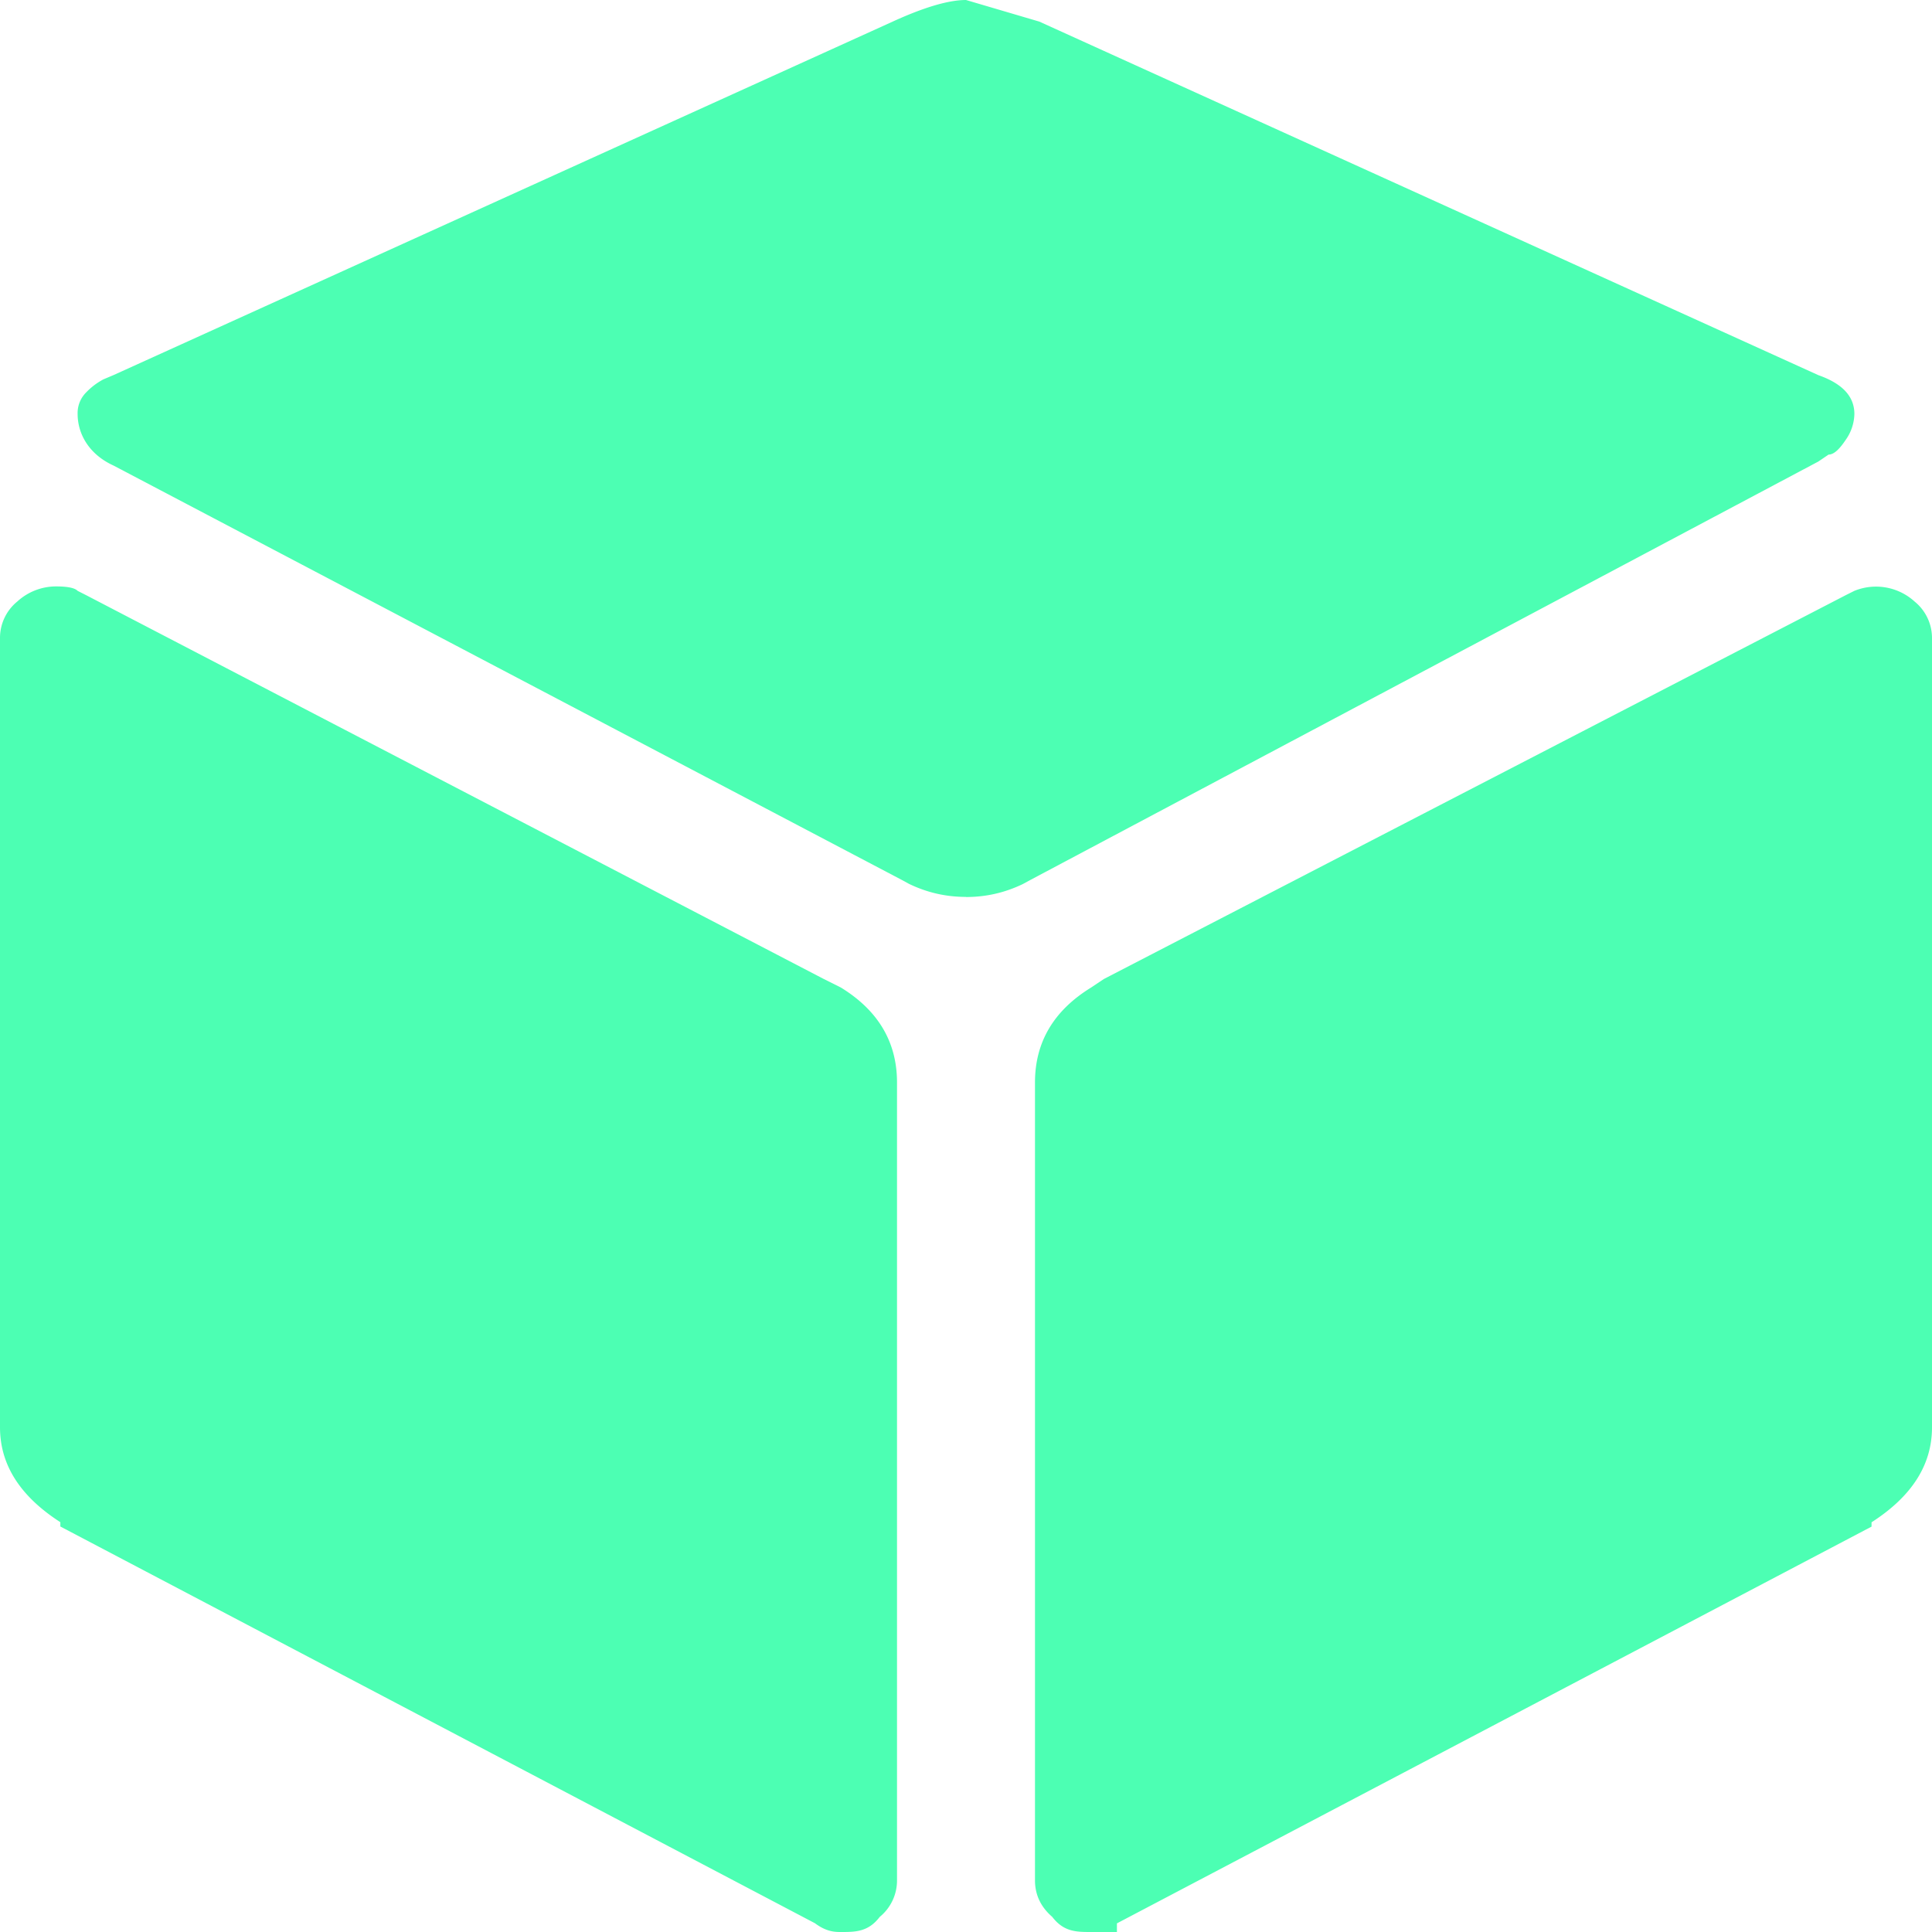 <svg xmlns="http://www.w3.org/2000/svg" width="17" height="17" viewBox="0 0 17 17"><g><g><path fill="#4cffb3" d="M7.4 17c.126 0 .24 0 .341-.133a.413.413 0 0 0 .152-.322v-7.02c0-.355-.165-.633-.493-.835l-.152-.076-6.49-3.377-.075-.038C.658 5.173.594 5.16.493 5.16a.505.505 0 0 0-.341.133.413.413 0 0 0-.152.322v6.944c0 .33.177.607.531.835v.038l6.64 3.491C7.274 17 7.35 17 7.4 17zm2.2 0h.228v-.076l6.64-3.491v-.038c.355-.228.532-.506.532-.835V5.616a.413.413 0 0 0-.152-.322.505.505 0 0 0-.531-.095l-.076.038-6.527 3.377-.114.076c-.328.202-.493.48-.493.835v7.02c0 .126.05.234.152.322.101.133.215.133.341.133zM8.5 7.893c.177 0 .342-.038.5-.114l.07-.038L16 4.061 16.09 4c.05 0 .1-.054.151-.13a.408.408 0 0 0 .076-.227c0-.152-.101-.266-.317-.342L9.145.19 8.5 0c-.152 0-.367.063-.645.19L1 3.3l-.09.038a.595.595 0 0 0-.151.114.257.257 0 0 0-.076.19c0 .177.101.357.317.455l6.93 3.643.07.038c.158.076.323.114.5.114z"/></g></g></svg>